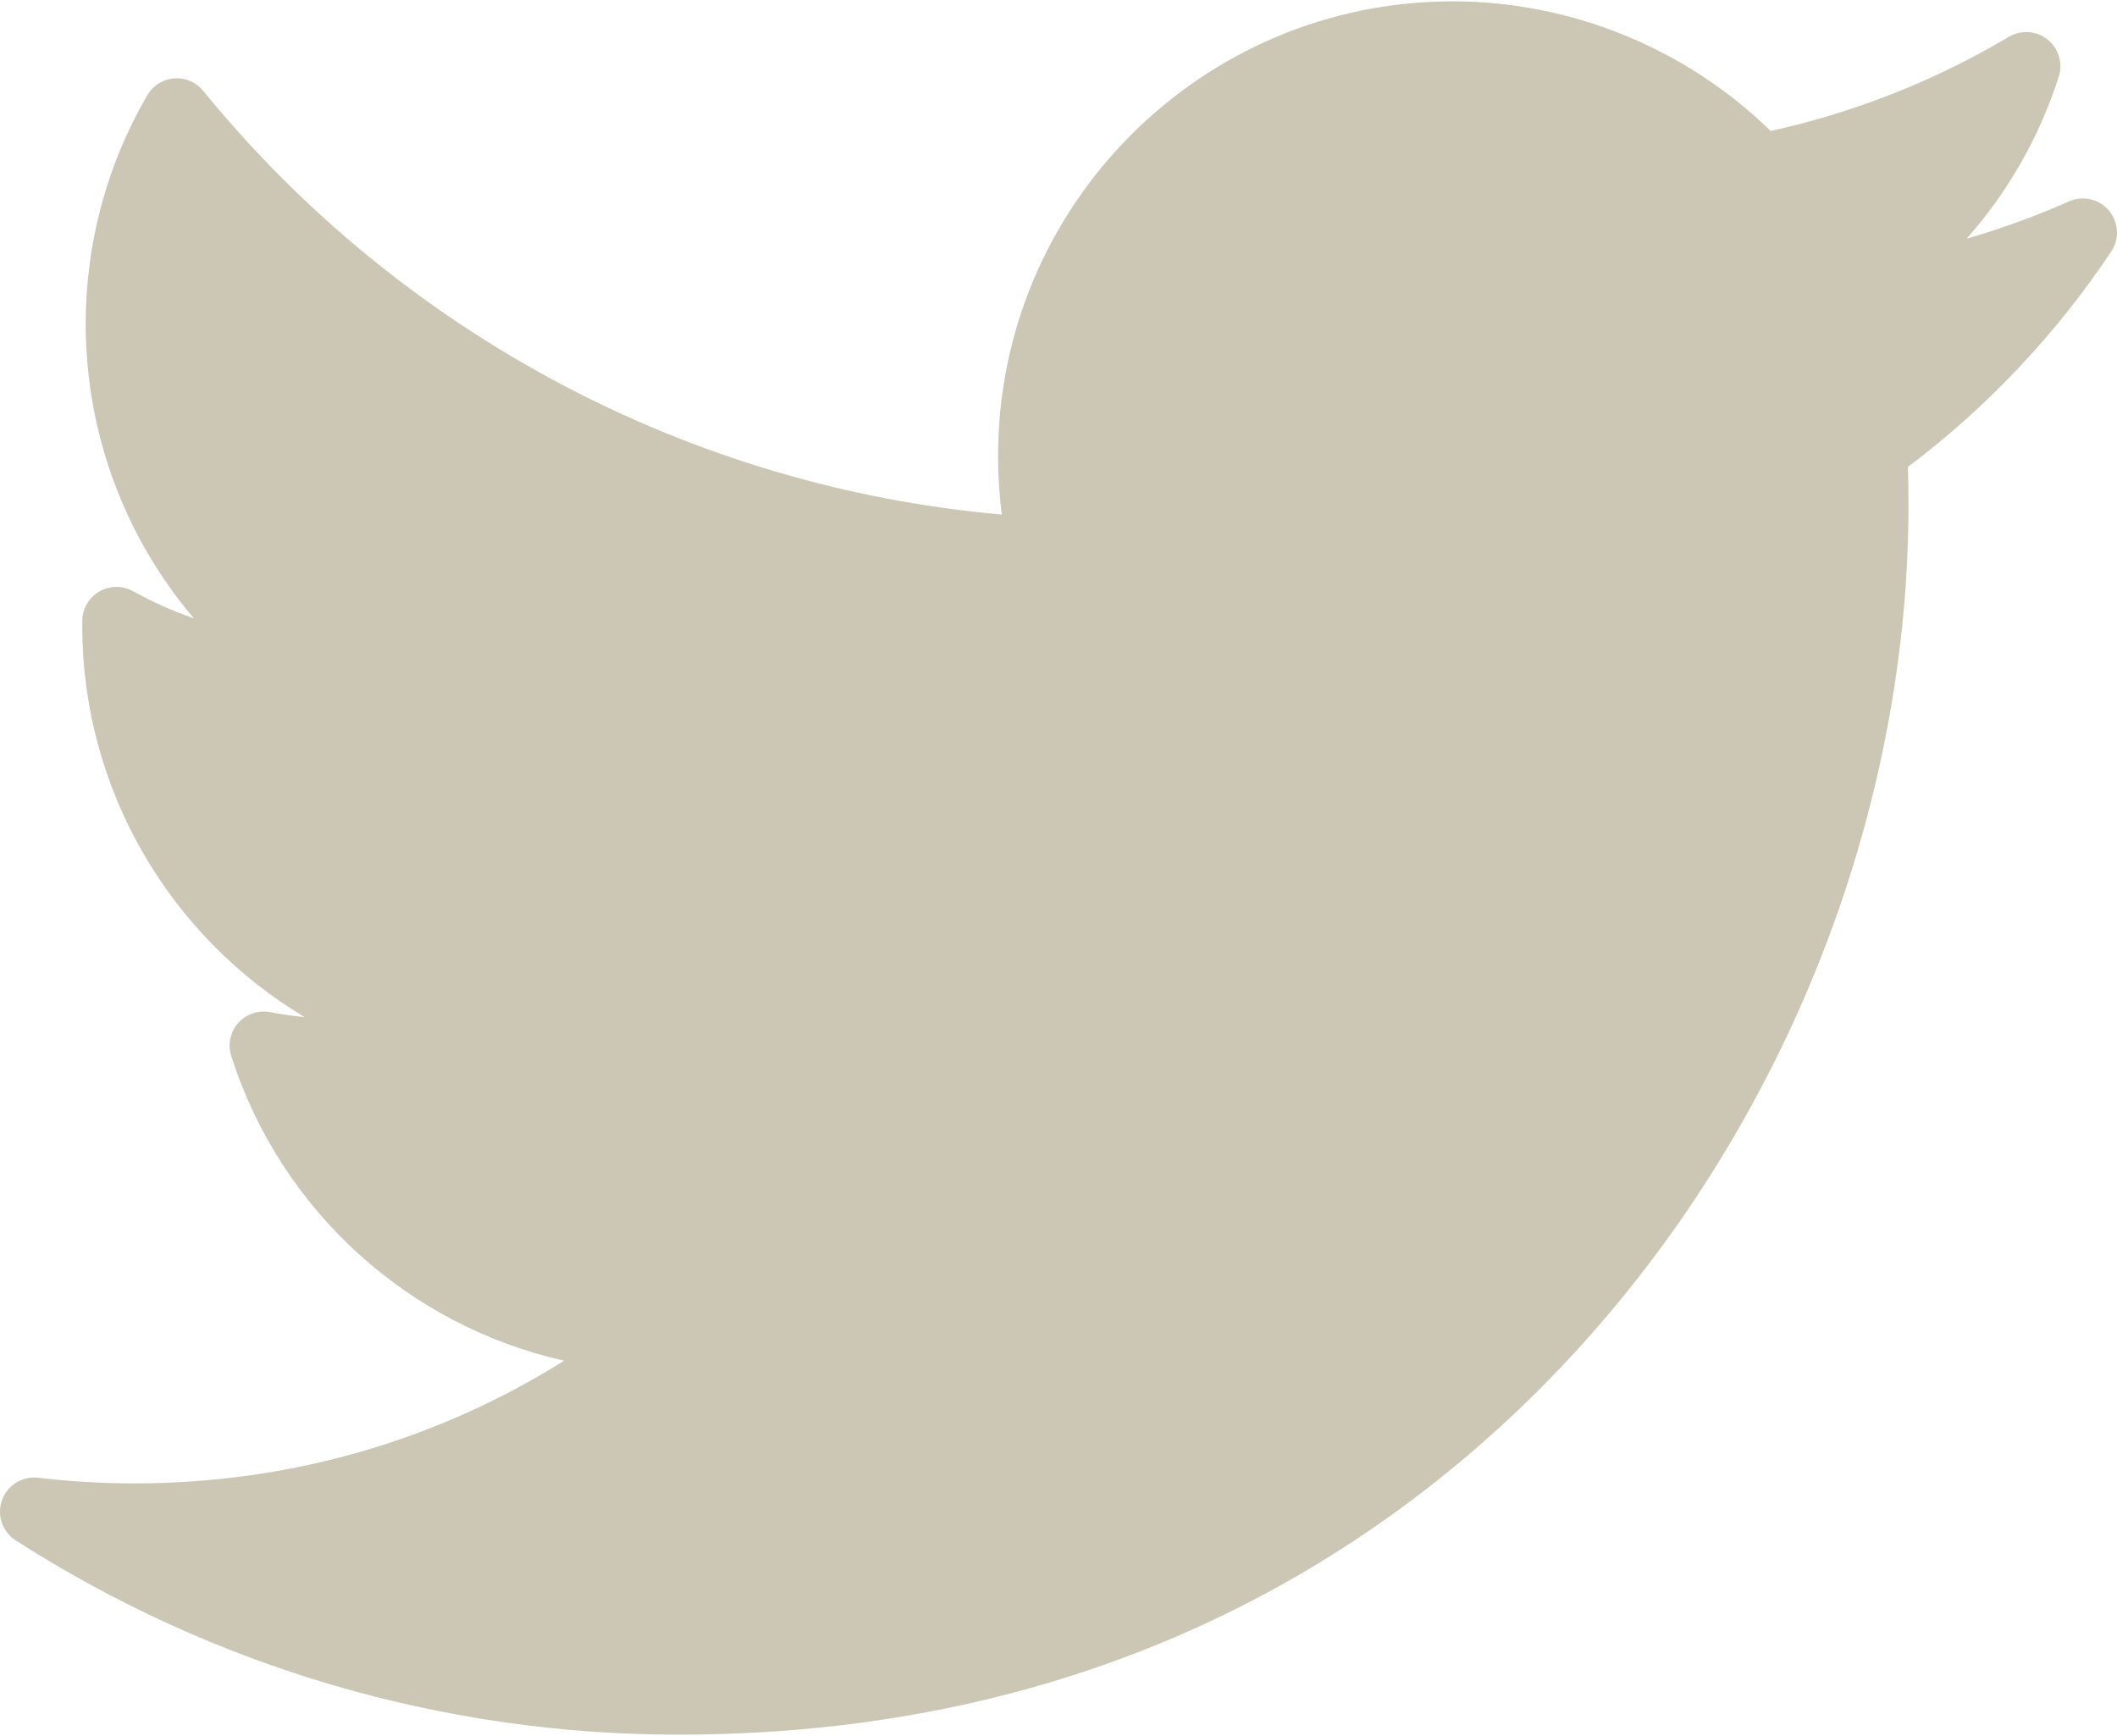 <svg width="800" height="656" viewBox="0 0 800 656" fill="none" xmlns="http://www.w3.org/2000/svg">
<path d="M781.866 76.098C769.298 81.672 756.377 86.377 743.174 90.196C758.805 72.519 770.722 51.719 777.997 28.957C779.628 23.855 777.938 18.271 773.744 14.934C769.556 11.595 763.737 11.195 759.125 13.928C731.086 30.557 700.836 42.508 669.117 49.497C637.166 18.276 593.77 0.508 548.908 0.508C454.211 0.508 377.169 77.548 377.169 172.242C377.169 179.701 377.641 187.117 378.575 194.431C261.066 184.113 151.819 126.356 76.8 34.333C74.126 31.053 70.008 29.285 65.791 29.623C61.572 29.953 57.781 32.333 55.649 35.99C40.433 62.098 32.389 91.959 32.389 122.341C32.389 163.721 47.164 202.983 73.262 233.662C65.326 230.913 57.626 227.479 50.276 223.399C46.33 221.202 41.515 221.236 37.595 223.484C33.672 225.732 31.213 229.866 31.11 234.384C31.091 235.146 31.091 235.907 31.091 236.679C31.091 298.446 64.335 354.057 115.161 384.366C110.795 383.93 106.431 383.298 102.095 382.47C97.626 381.615 93.029 383.182 90.015 386.591C86.996 389.997 85.997 394.746 87.388 399.081C106.201 457.817 154.637 501.019 213.192 514.191C164.627 544.609 109.089 560.542 50.787 560.542C38.622 560.542 26.387 559.827 14.413 558.41C8.464 557.703 2.777 561.215 0.751 566.872C-1.275 572.532 0.872 578.841 5.933 582.085C80.831 630.108 167.435 655.492 256.377 655.492C431.226 655.492 540.606 573.04 601.574 503.871C677.6 417.623 721.202 303.463 721.202 190.666C721.202 185.953 721.13 181.195 720.986 176.452C750.98 153.853 776.805 126.503 797.819 95.068C801.011 90.294 800.666 83.984 796.968 79.59C793.275 75.192 787.12 73.77 781.866 76.098Z" fill="#CCC6B5"/>
</svg>
